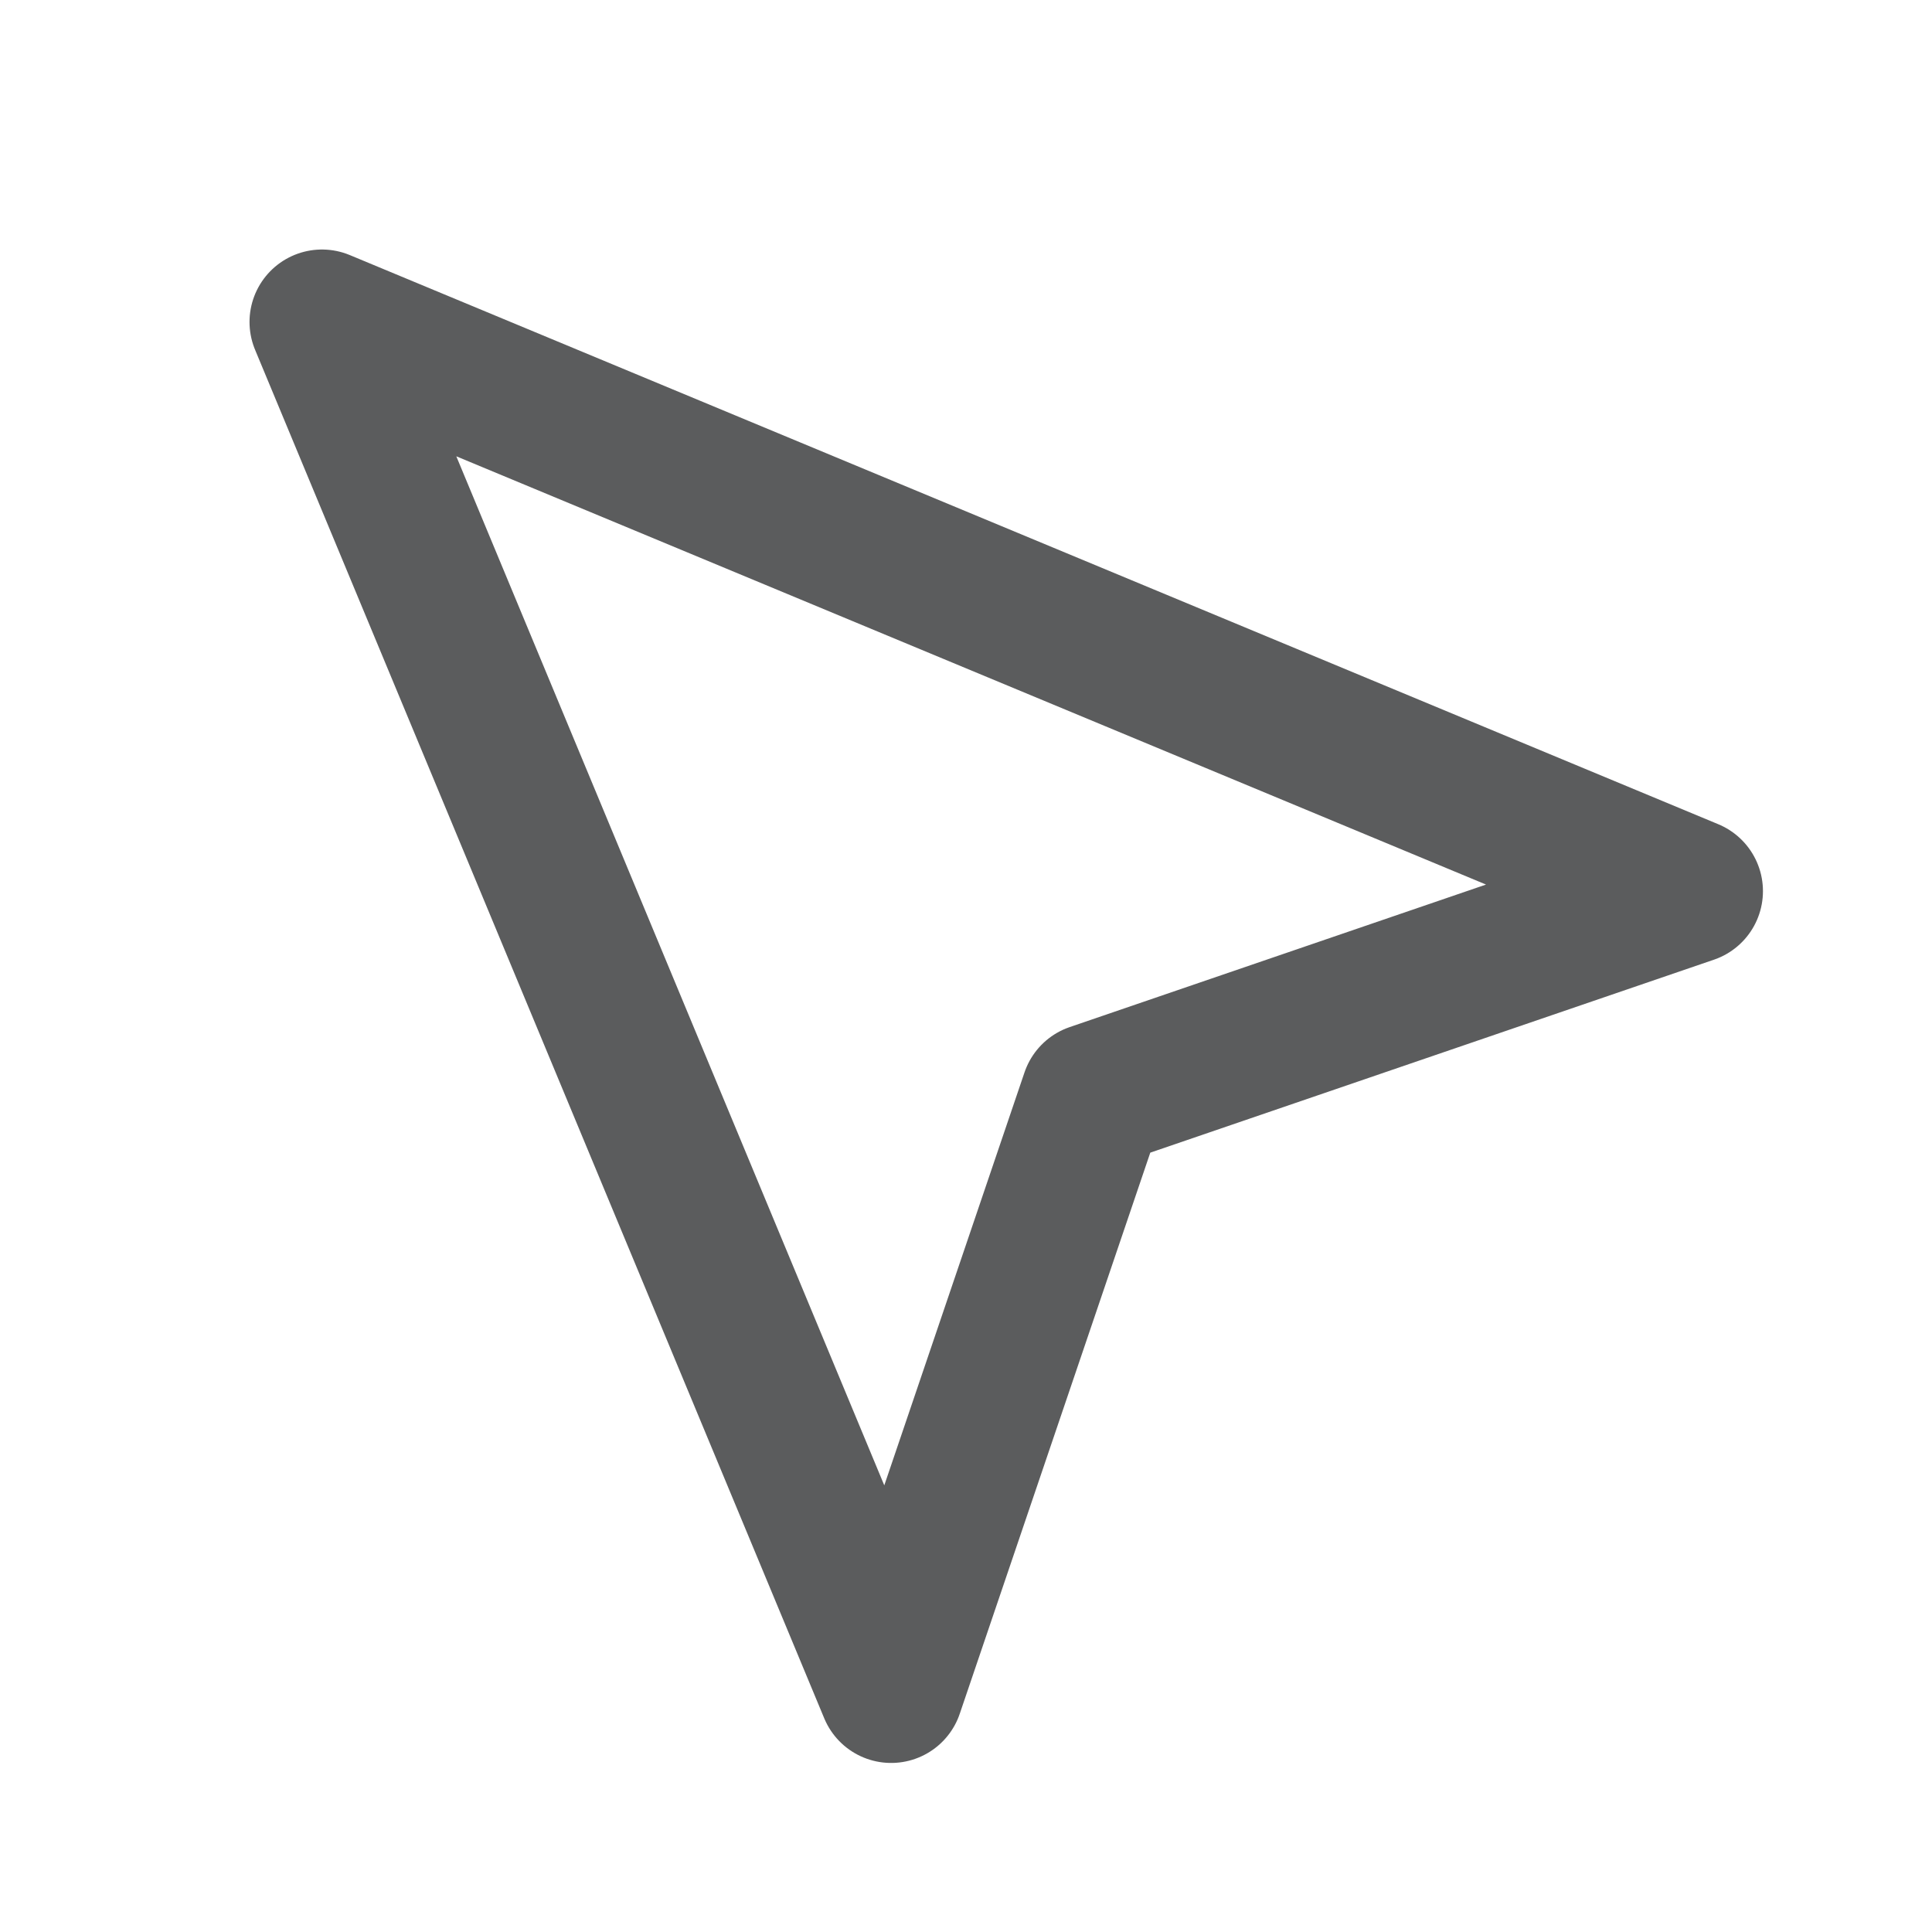 <svg width="20" height="20" viewBox="0 0 20 20" fill="none" xmlns="http://www.w3.org/2000/svg">
<path d="M3.333 3.333L9.225 17.5L11.316 11.342L17.5 9.225L3.333 3.333Z" stroke="#5B5C5D" stroke-width="1.5" stroke-linecap="round" stroke-linejoin="round"/>
</svg>

